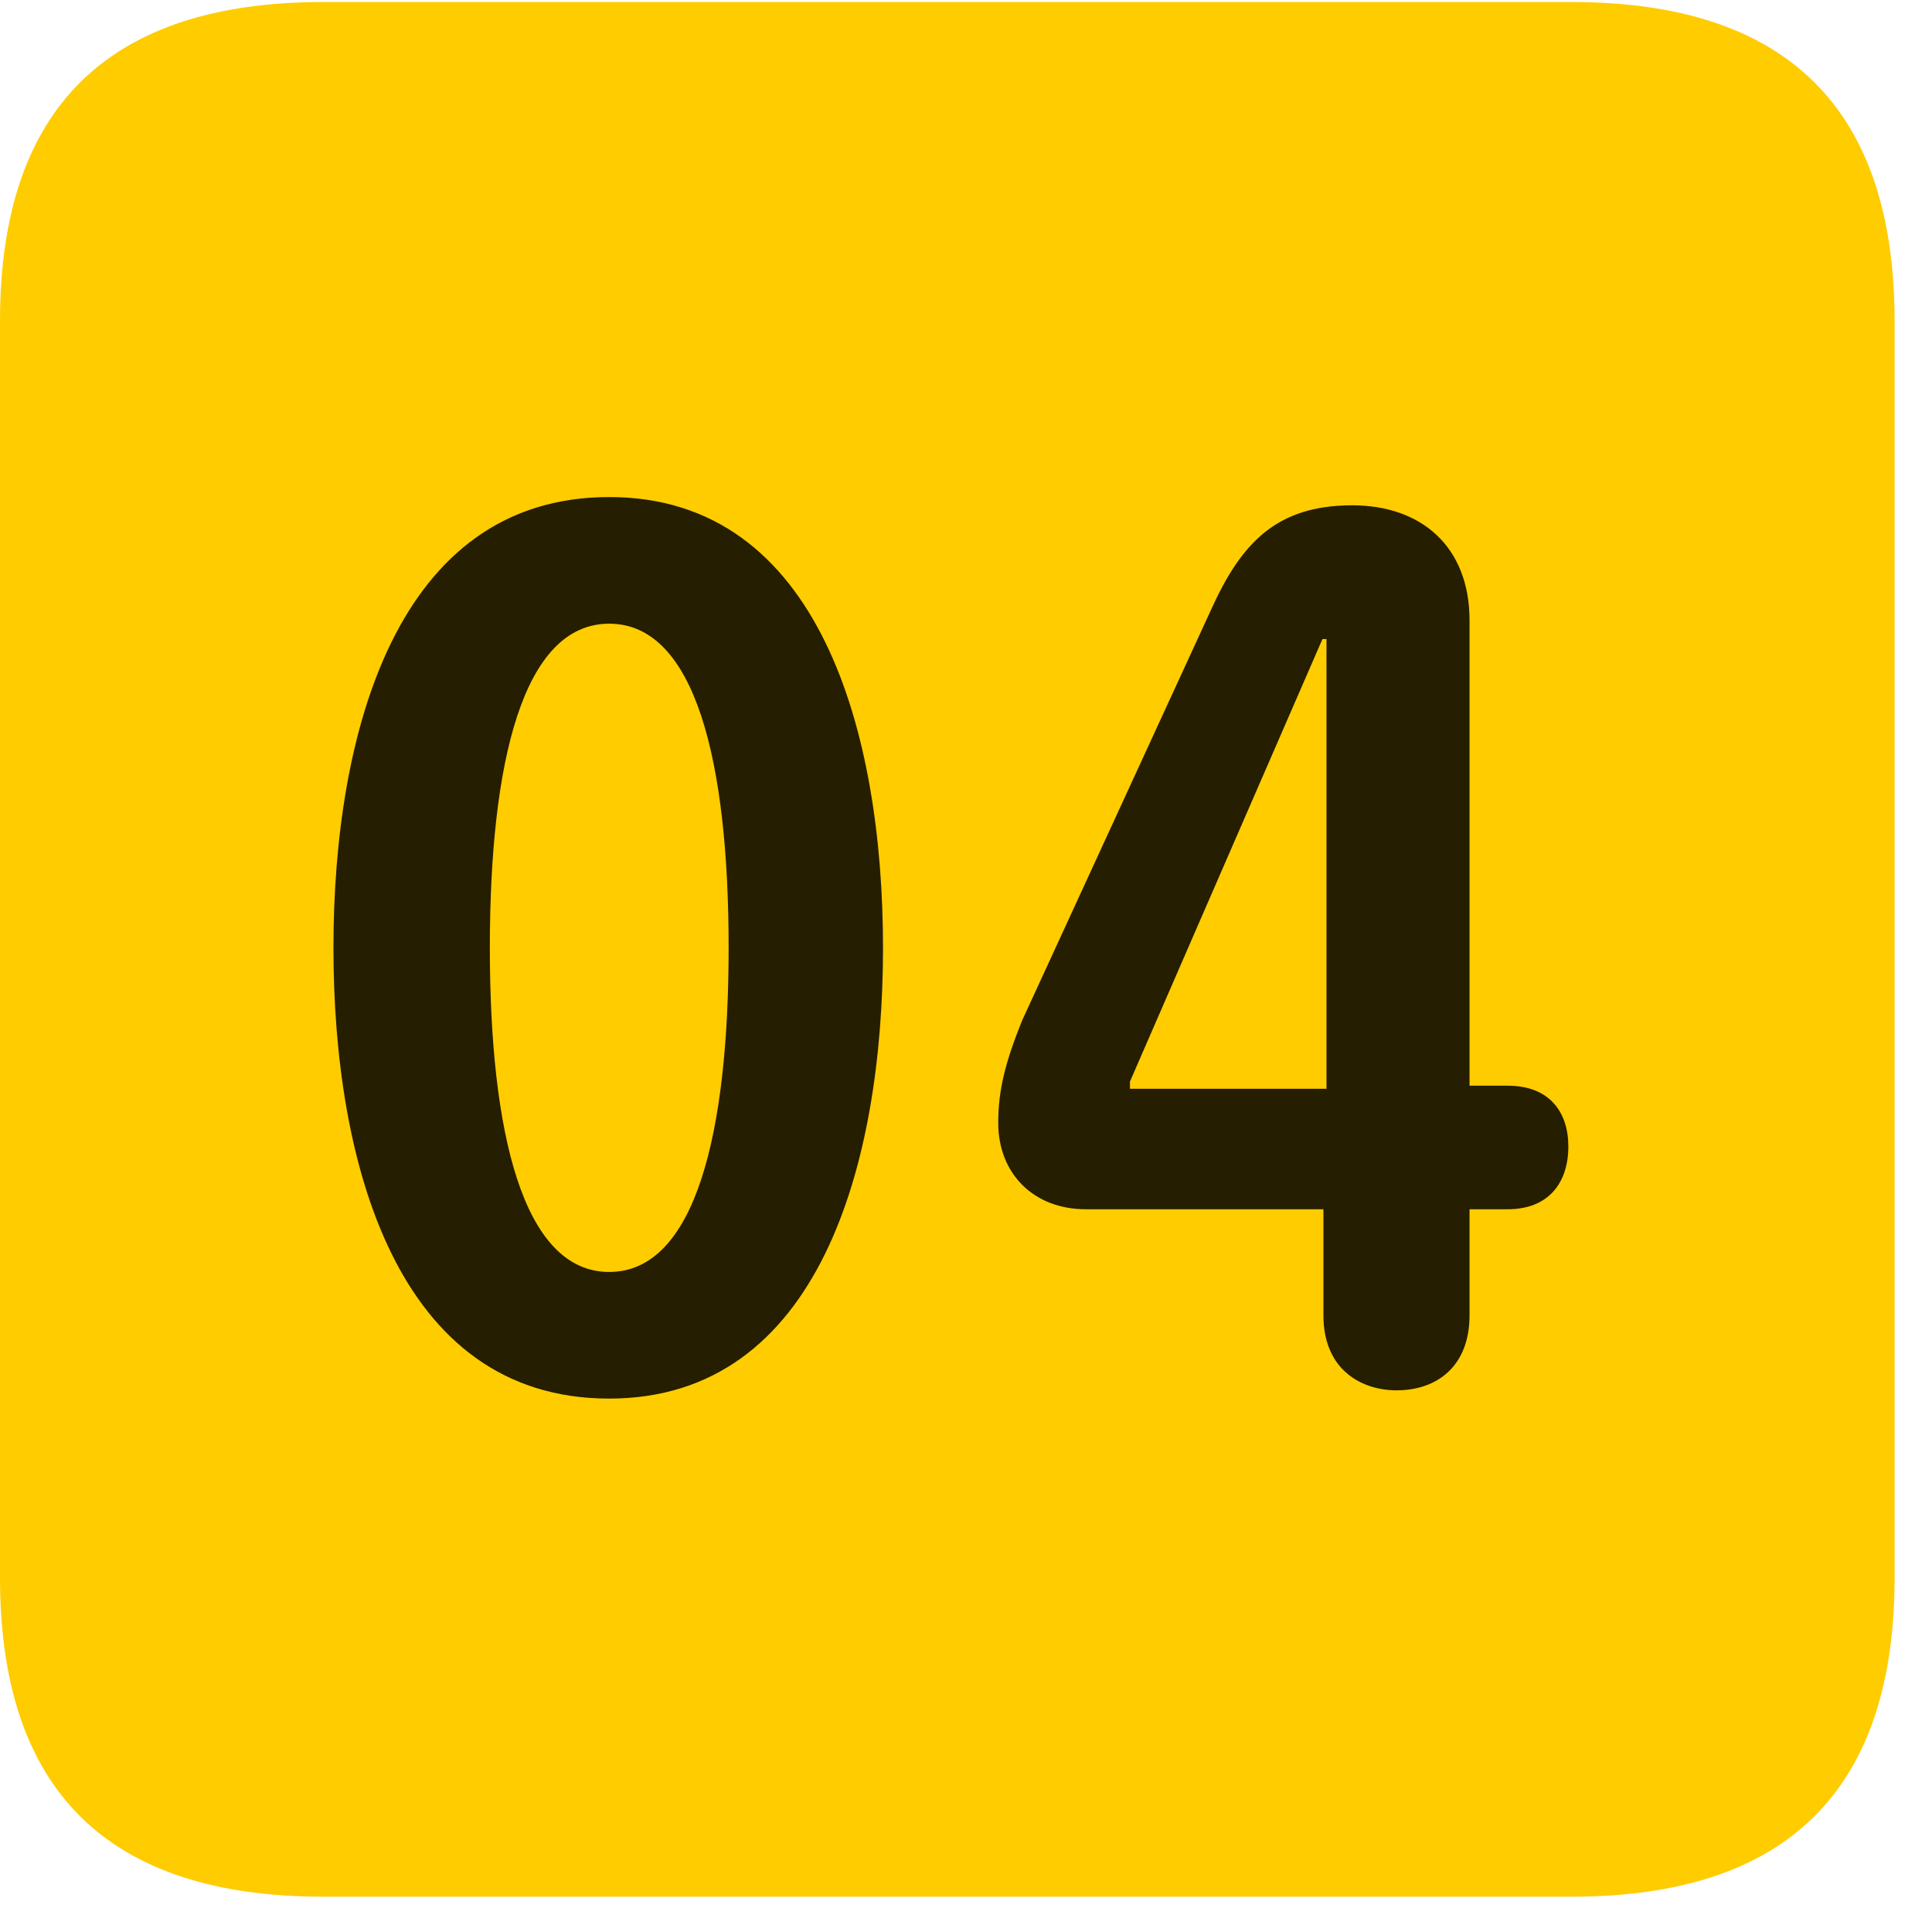 <svg width="22" height="22" viewBox="0 0 22 22" fill="none" xmlns="http://www.w3.org/2000/svg">
<path d="M3.68 21.598H17.895C20.355 21.598 21.574 20.379 21.574 17.965V3.656C21.574 1.242 20.355 0.023 17.895 0.023H3.68C1.23 0.023 0 1.23 0 3.656V17.965C0 20.391 1.23 21.598 3.68 21.598Z" fill="#FFCC00"/>
<path d="M6.937 15.926C4.512 15.926 3.797 13.23 3.797 10.793C3.797 8.355 4.512 5.66 6.937 5.66C9.34 5.66 10.055 8.355 10.055 10.793C10.055 13.23 9.34 15.926 6.937 15.926ZM6.937 14.484C7.922 14.484 8.297 12.891 8.297 10.793C8.297 8.684 7.922 7.102 6.937 7.102C5.953 7.102 5.578 8.684 5.578 10.793C5.578 12.891 5.953 14.484 6.937 14.484ZM15.902 15.832C15.516 15.832 15.07 15.609 15.07 14.977V13.77H12.363C11.777 13.77 11.367 13.371 11.367 12.785C11.367 12.41 11.449 12.094 11.637 11.625L13.793 6.938C14.133 6.188 14.531 5.754 15.398 5.754C16.184 5.754 16.734 6.223 16.734 7.066V12.363H17.168C17.648 12.363 17.859 12.668 17.859 13.055C17.859 13.465 17.637 13.77 17.168 13.77H16.734V14.977C16.734 15.551 16.371 15.832 15.902 15.832ZM15.105 12.398V7.277H15.059L12.867 12.316V12.398H15.105Z" fill="black" fill-opacity="0.85"/>
</svg>
